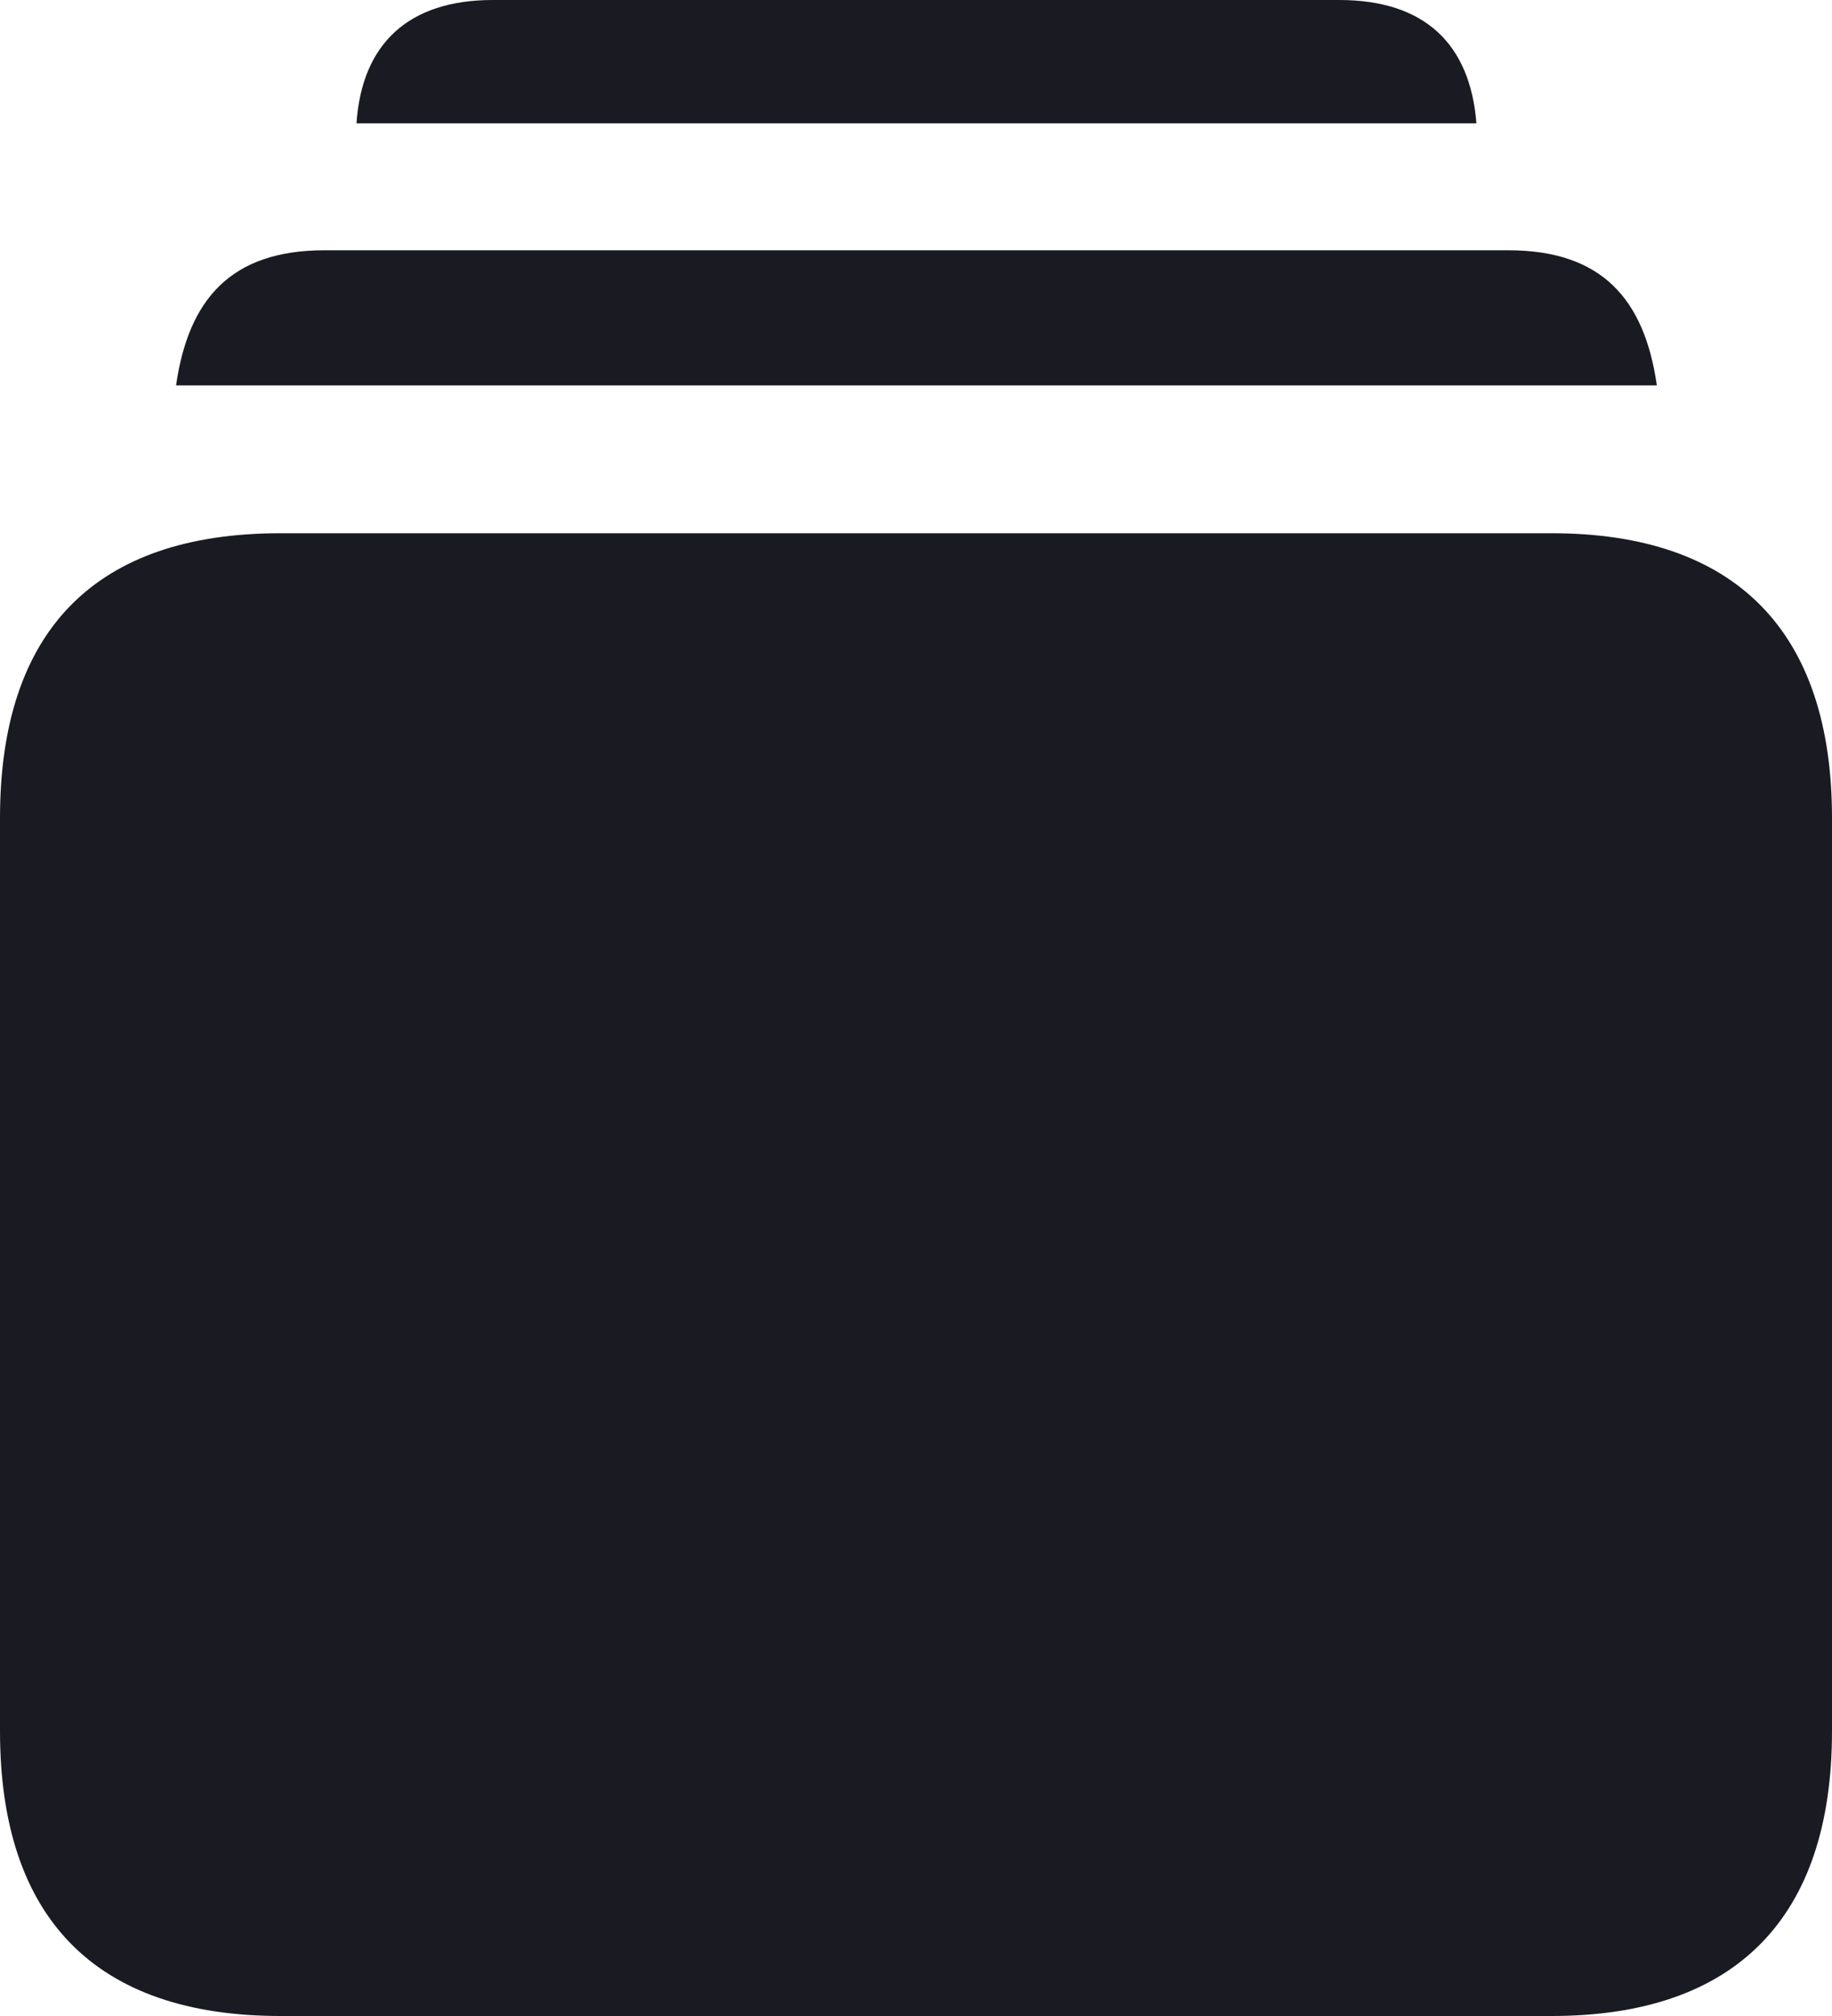 <svg width="20" height="22" viewBox="0 0 20 22" fill="none" xmlns="http://www.w3.org/2000/svg">
<path d="M16.118 1.346H3.892C3.95 0.475 4.462 0 5.379 0H14.621C15.548 0 16.05 0.475 16.118 1.346Z" fill="#1A1B22"/>
<path d="M18.088 4.206H1.922C2.057 3.266 2.521 2.731 3.544 2.731H16.465C17.489 2.731 17.953 3.266 18.088 4.206Z" fill="#1A1B22"/>
<path d="M16.939 22H3.061C1.043 22 0 20.931 0 18.892V8.927C0 6.878 1.043 5.819 3.061 5.819H16.939C18.947 5.819 20 6.888 20 8.927V18.892C20 20.931 18.947 22 16.939 22Z" fill="#1A1B22"/>
</svg>
